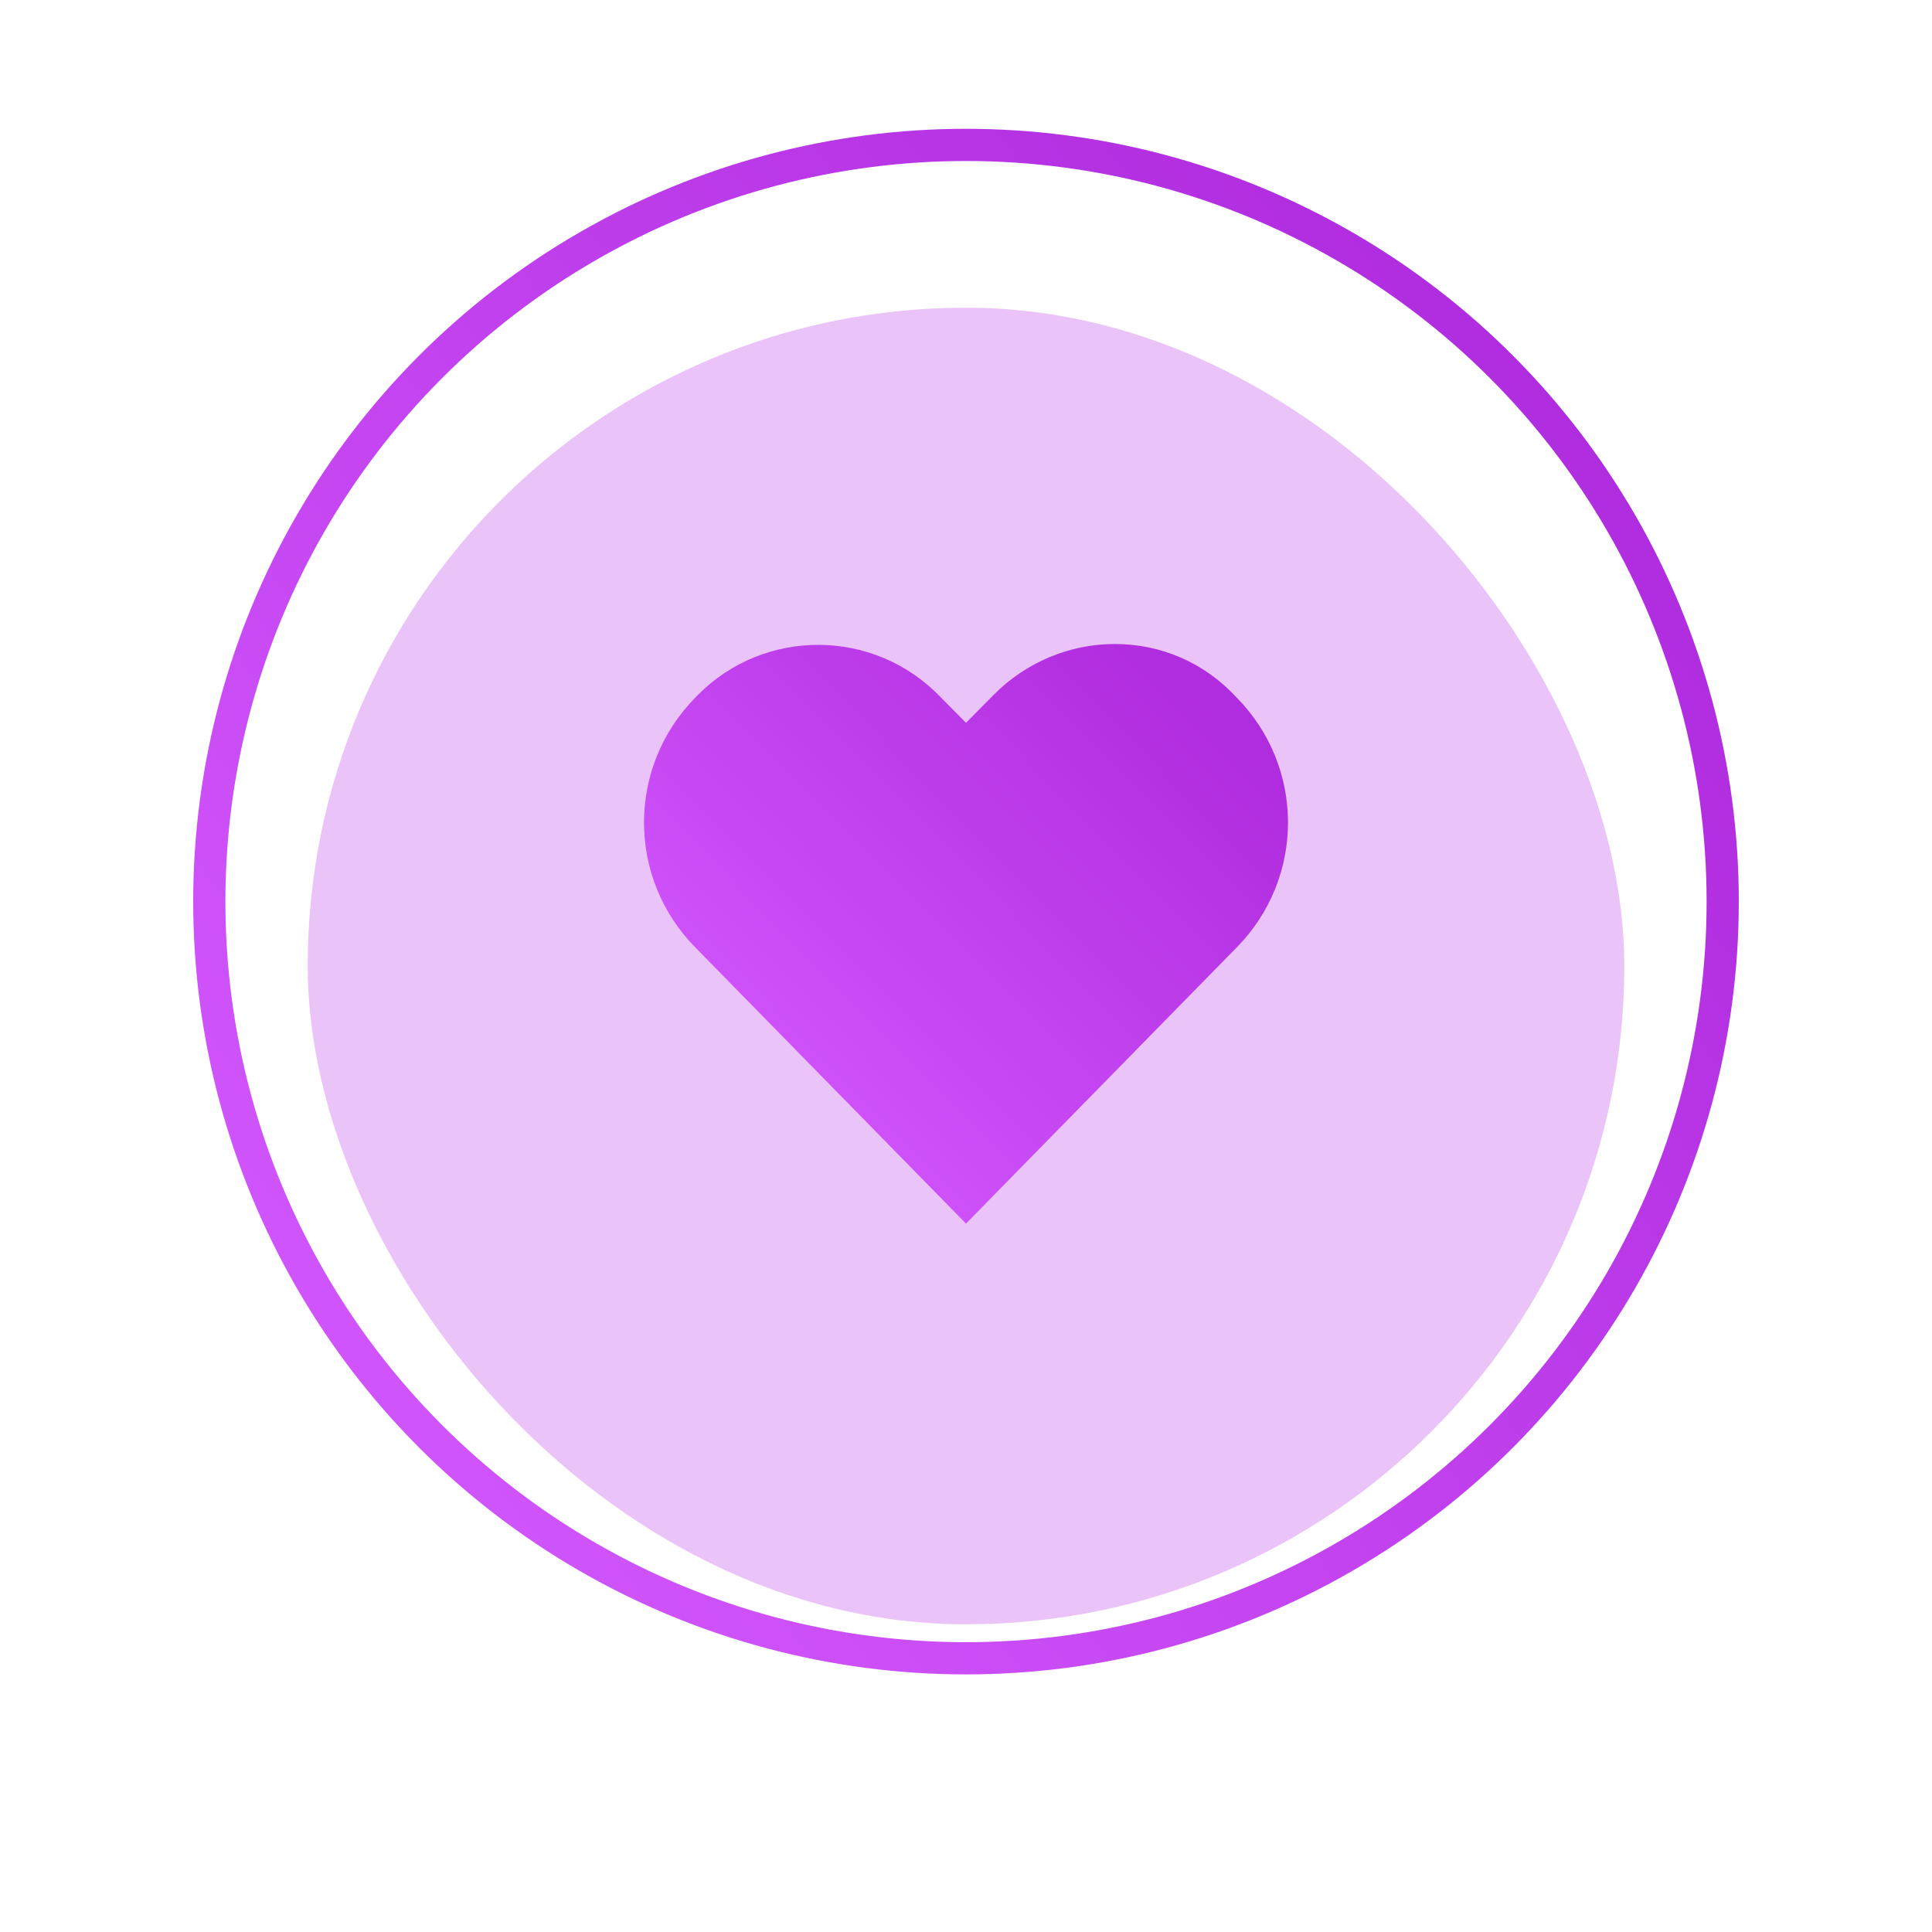 <svg width="30" height="30" viewBox="0 0 30 30" fill="none" xmlns="http://www.w3.org/2000/svg">
<g filter="url(#filter0_d_0_1)">
<rect x="4.778" y="3.778" width="20.444" height="20.444" rx="10.222" fill="#EAC3F8"/>
</g>
<circle cx="15" cy="14" r="11.75" stroke="url(#paint0_linear_0_1)" stroke-width="0.5"/>
<path d="M17.313 10C16.601 10 15.925 10.288 15.427 10.792L15 11.224L14.608 10.828C13.576 9.748 11.868 9.748 10.836 10.792L10.801 10.828C9.733 11.908 9.733 13.636 10.801 14.716L15 19L19.199 14.716C20.267 13.636 20.267 11.908 19.199 10.828C18.701 10.288 18.025 10 17.313 10Z" fill="url(#paint1_linear_0_1)"/>
<defs>
<filter id="filter0_d_0_1" x="0.778" y="0.778" width="28.444" height="28.444" filterUnits="userSpaceOnUse" color-interpolation-filters="sRGB">
<feFlood flood-opacity="0" result="BackgroundImageFix"/>
<feColorMatrix in="SourceAlpha" type="matrix" values="0 0 0 0 0 0 0 0 0 0 0 0 0 0 0 0 0 0 127 0" result="hardAlpha"/>
<feOffset dy="1"/>
<feGaussianBlur stdDeviation="2"/>
<feComposite in2="hardAlpha" operator="out"/>
<feColorMatrix type="matrix" values="0 0 0 0 0.918 0 0 0 0 0.765 0 0 0 0 0.973 0 0 0 0.2 0"/>
<feBlend mode="normal" in2="BackgroundImageFix" result="effect1_dropShadow_0_1"/>
<feBlend mode="normal" in="SourceGraphic" in2="effect1_dropShadow_0_1" result="shape"/>
</filter>
<linearGradient id="paint0_linear_0_1" x1="4.429" y1="19.429" x2="23.286" y2="4.857" gradientUnits="userSpaceOnUse">
<stop stop-color="#D054FB"/>
<stop offset="1" stop-color="#B02CDF"/>
</linearGradient>
<linearGradient id="paint1_linear_0_1" x1="18.897" y1="11.08" x2="12.417" y2="17.485" gradientUnits="userSpaceOnUse">
<stop stop-color="#B02CDF"/>
<stop offset="1" stop-color="#D054FB"/>
</linearGradient>
</defs>
</svg>
